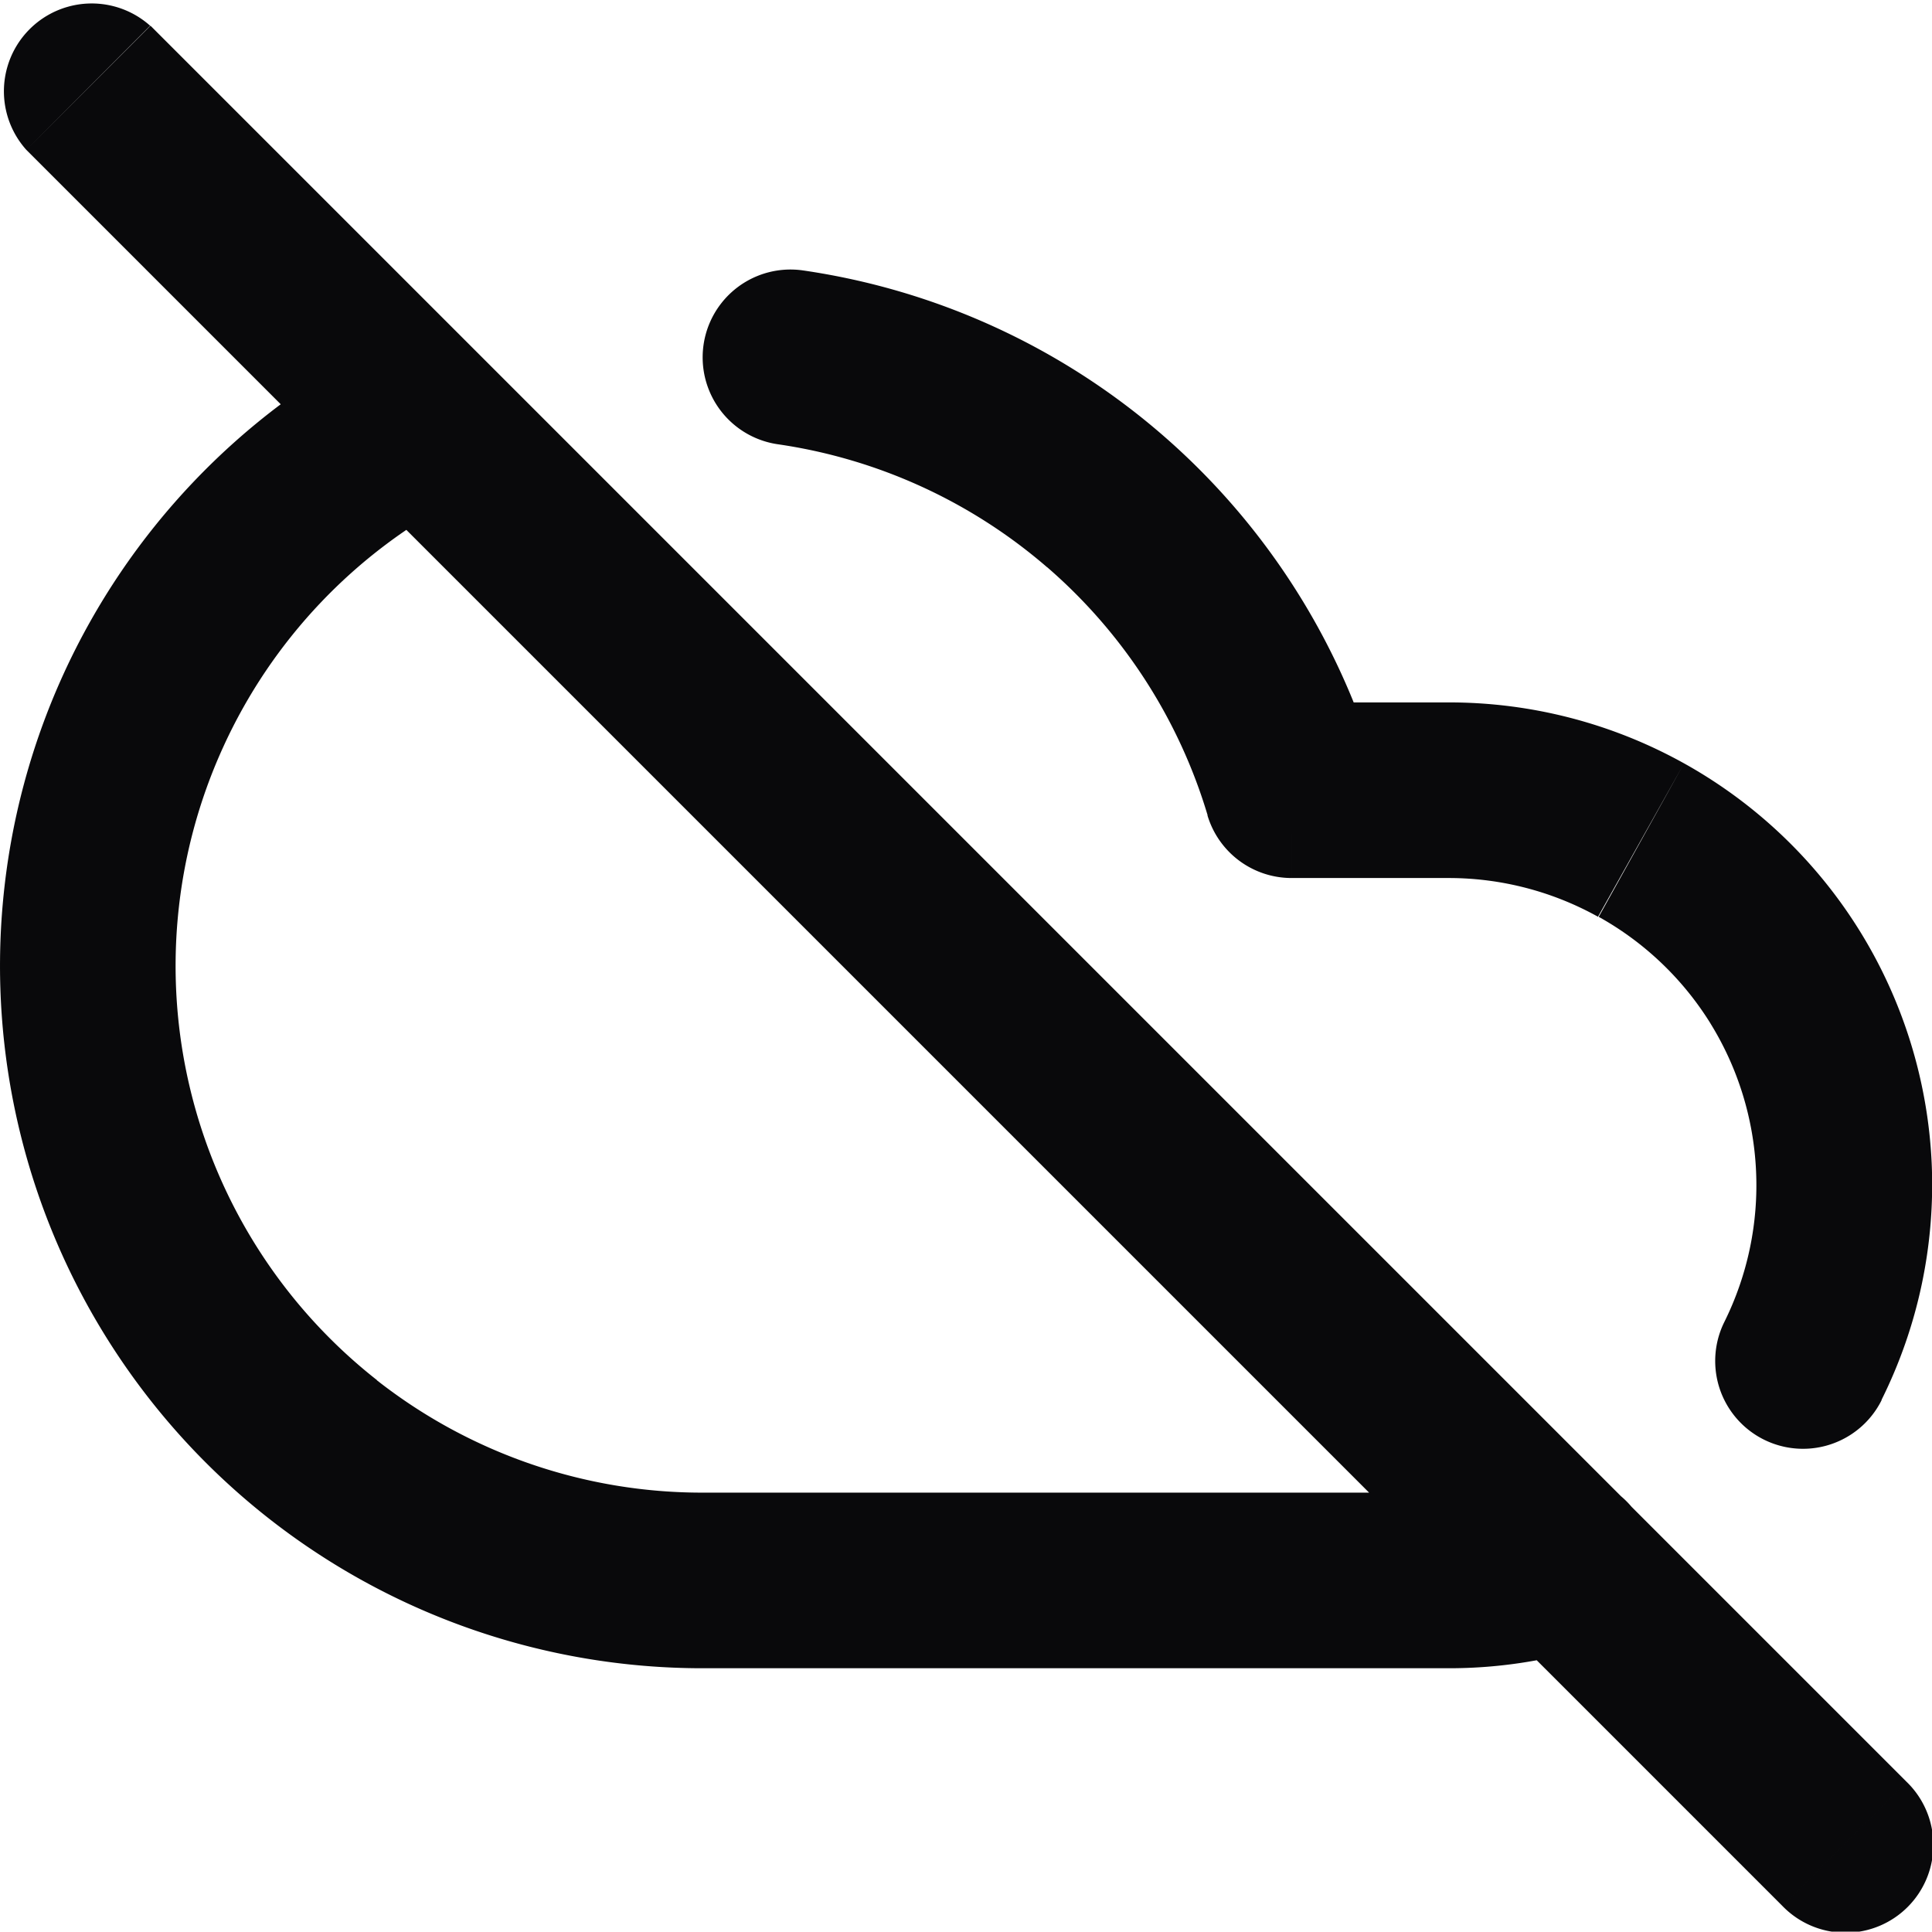 <svg id="cloud-off" xmlns="http://www.w3.org/2000/svg" width="22.004" height="22" viewBox="0 0 22.004 22">
  <path id="Vector" d="M1.71.293A1,1,0,0,0,.3,1.707ZM20.3,21.707a1,1,0,1,0,1.414-1.414ZM5.244,5.67a1,1,0,0,0-.919-1.777ZM8,18V17H8Zm8.5,0V17h0Zm1.6.764a1,1,0,1,0-.58-1.914Zm1.539-3.708a1,1,0,1,0,1.792.889ZM16.5,9v1h0Zm-1.79,0-.958.286a1,1,0,0,0,.958.714ZM9.146,3.08A1,1,0,1,0,8.86,5.06ZM.3,1.707l20,20,1.414-1.414-20-20Zm4.03,2.187A8,8,0,0,0,.72,7.684l1.82.829a6,6,0,0,1,2.7-2.843ZM.72,7.684a8,8,0,0,0-.493,5.208l1.943-.473A6,6,0,0,1,2.54,8.513ZM.227,12.892a8,8,0,0,0,2.832,4.4l1.235-1.573a6,6,0,0,1-2.124-3.3Zm2.832,4.4A8,8,0,0,0,8,19V17a6,6,0,0,1-3.709-1.281ZM8,19h8.5V17H8Zm8.5,0a5.5,5.5,0,0,0,1.6-.236l-.58-1.914A3.5,3.5,0,0,1,16.5,17Zm4.929-3.056A5.5,5.5,0,0,0,22,13.24l-2,.095a3.5,3.5,0,0,1-.361,1.721ZM22,13.24a5.5,5.5,0,0,0-.82-2.639l-1.7,1.054A3.5,3.5,0,0,1,20,13.335Zm-.82-2.639a5.5,5.5,0,0,0-2-1.907l-.972,1.748a3.5,3.5,0,0,1,1.273,1.214Zm-2-1.907A5.5,5.5,0,0,0,16.5,8v2a3.5,3.5,0,0,1,1.7.441ZM16.5,8h-1.79v2H16.5Zm-.832.714a8.008,8.008,0,0,0-2.44-3.77L11.924,6.458a6.009,6.009,0,0,1,1.83,2.828Zm-2.44-3.77A8.008,8.008,0,0,0,9.146,3.08L8.86,5.06a6.008,6.008,0,0,1,3.065,1.4Z" transform="translate(0)" fill="#09090b"/>
</svg>
